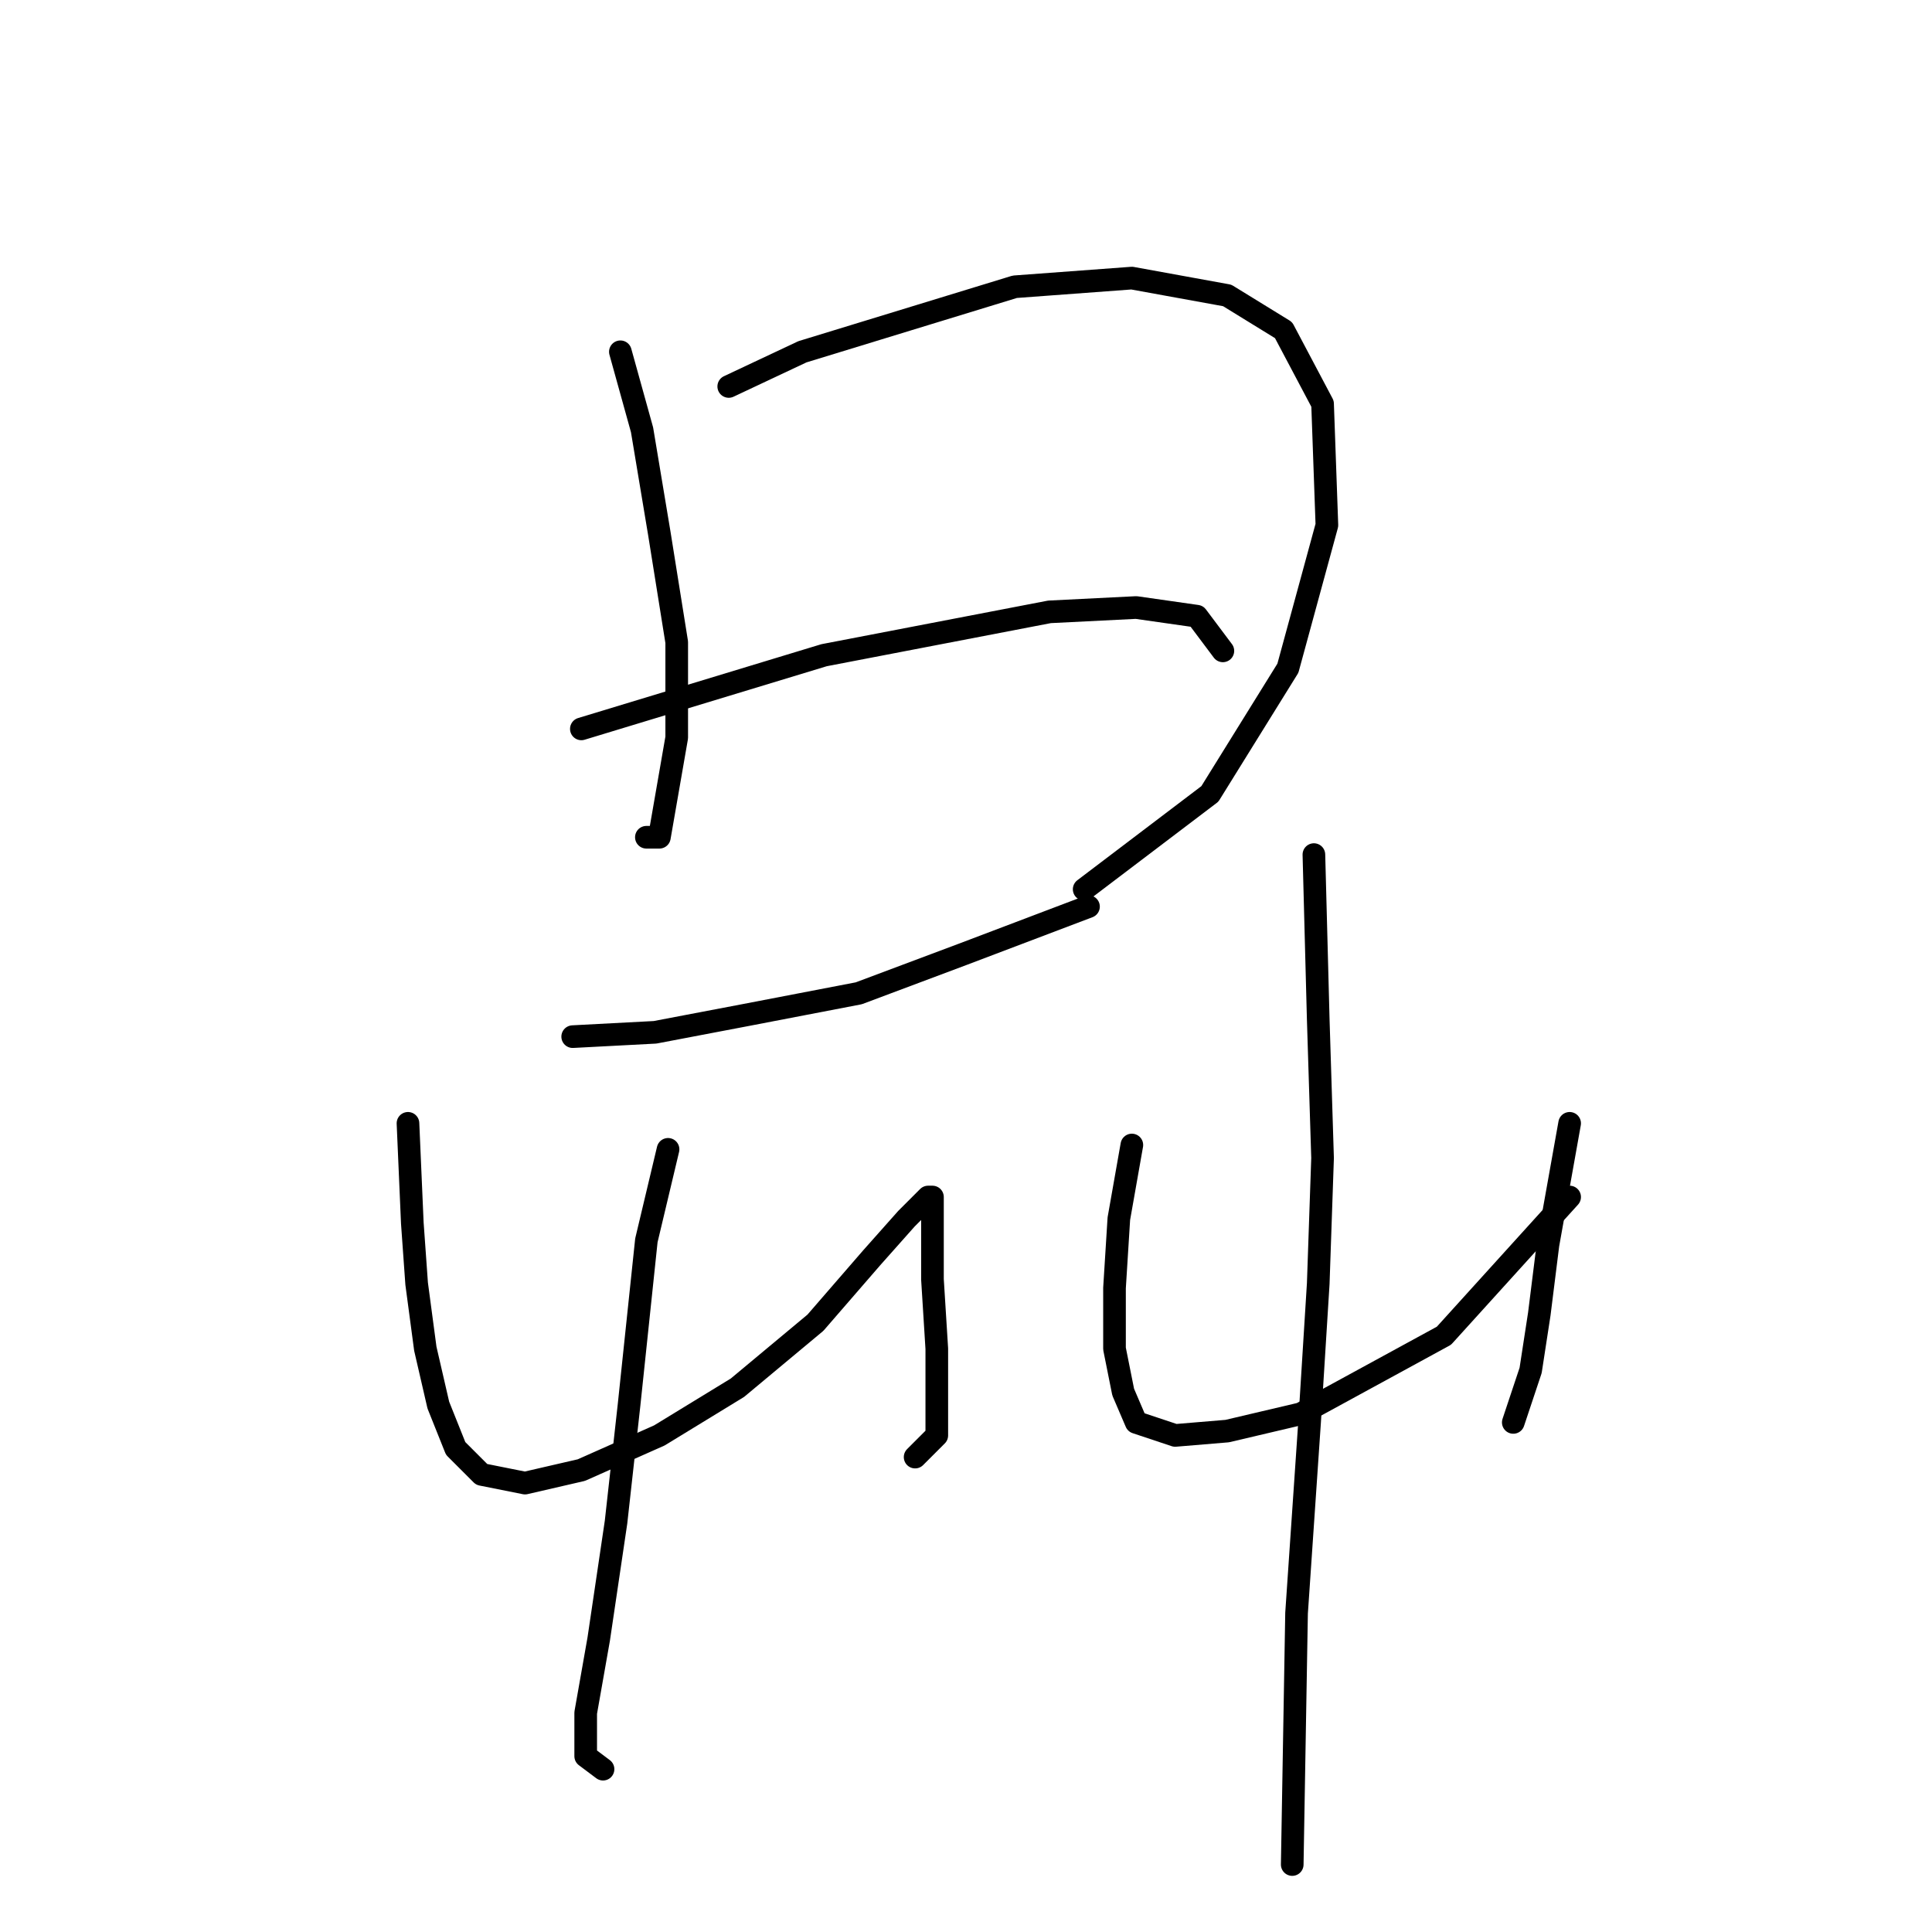 <?xml version="1.0" standalone="no"?>
    <svg width="256" height="256" xmlns="http://www.w3.org/2000/svg" version="1.1">
    <polyline stroke="black" stroke-width="3" stroke-linecap="round" fill="transparent" stroke-linejoin="round" points="82.203 46.613 85.074 56.952 87.372 70.736 89.669 85.095 89.669 97.73 87.372 110.94 85.649 110.94 85.649 110.94 " />
        <polyline stroke="black" stroke-width="3" stroke-linecap="round" fill="transparent" stroke-linejoin="round" points="96.561 51.208 106.325 46.613 134.468 37.998 149.976 36.849 162.611 39.147 170.078 43.742 175.247 53.505 175.821 69.587 170.652 88.541 160.314 105.197 143.658 117.833 143.658 117.833 " />
        <polyline stroke="black" stroke-width="3" stroke-linecap="round" fill="transparent" stroke-linejoin="round" points="77.033 96.582 109.197 86.818 139.063 81.074 150.55 80.5 158.591 81.649 162.037 86.243 162.037 86.243 " />
        <polyline stroke="black" stroke-width="3" stroke-linecap="round" fill="transparent" stroke-linejoin="round" points="75.885 137.36 86.797 136.786 98.859 134.489 113.792 131.617 127.576 126.448 144.232 120.13 144.232 120.13 " />
        <polyline stroke="black" stroke-width="3" stroke-linecap="round" fill="transparent" stroke-linejoin="round" points="54.059 148.847 54.634 162.057 55.208 170.098 56.357 178.714 58.08 186.18 60.377 191.924 63.823 195.37 69.567 196.518 77.033 194.795 87.372 190.201 97.71 183.883 108.048 175.267 115.515 166.652 120.11 161.483 122.981 158.611 123.556 158.611 123.556 163.206 123.556 169.524 124.13 178.714 124.13 185.031 124.13 190.201 121.258 193.072 121.258 193.072 " />
        <polyline stroke="black" stroke-width="3" stroke-linecap="round" fill="transparent" stroke-linejoin="round" points="88.52 152.294 85.649 164.355 83.351 186.18 81.628 201.688 79.331 217.195 77.608 226.959 77.608 232.702 79.905 234.425 79.905 234.425 " />
        <polyline stroke="black" stroke-width="3" stroke-linecap="round" fill="transparent" stroke-linejoin="round" points="149.976 151.719 148.253 161.483 147.678 170.673 147.678 178.714 148.827 184.457 150.55 188.478 155.719 190.201 162.611 189.626 172.375 187.329 191.329 176.991 207.985 158.611 207.985 158.611 " />
        <polyline stroke="black" stroke-width="3" stroke-linecap="round" fill="transparent" stroke-linejoin="round" points="207.985 148.847 205.113 164.929 203.964 174.119 202.816 181.585 200.518 188.478 200.518 188.478 " />
        <polyline stroke="black" stroke-width="3" stroke-linecap="round" fill="transparent" stroke-linejoin="round" points="174.098 113.238 174.673 135.063 175.247 153.442 174.673 170.098 173.524 188.478 171.801 213.749 171.227 247.061 171.227 247.061 " />
        </svg>